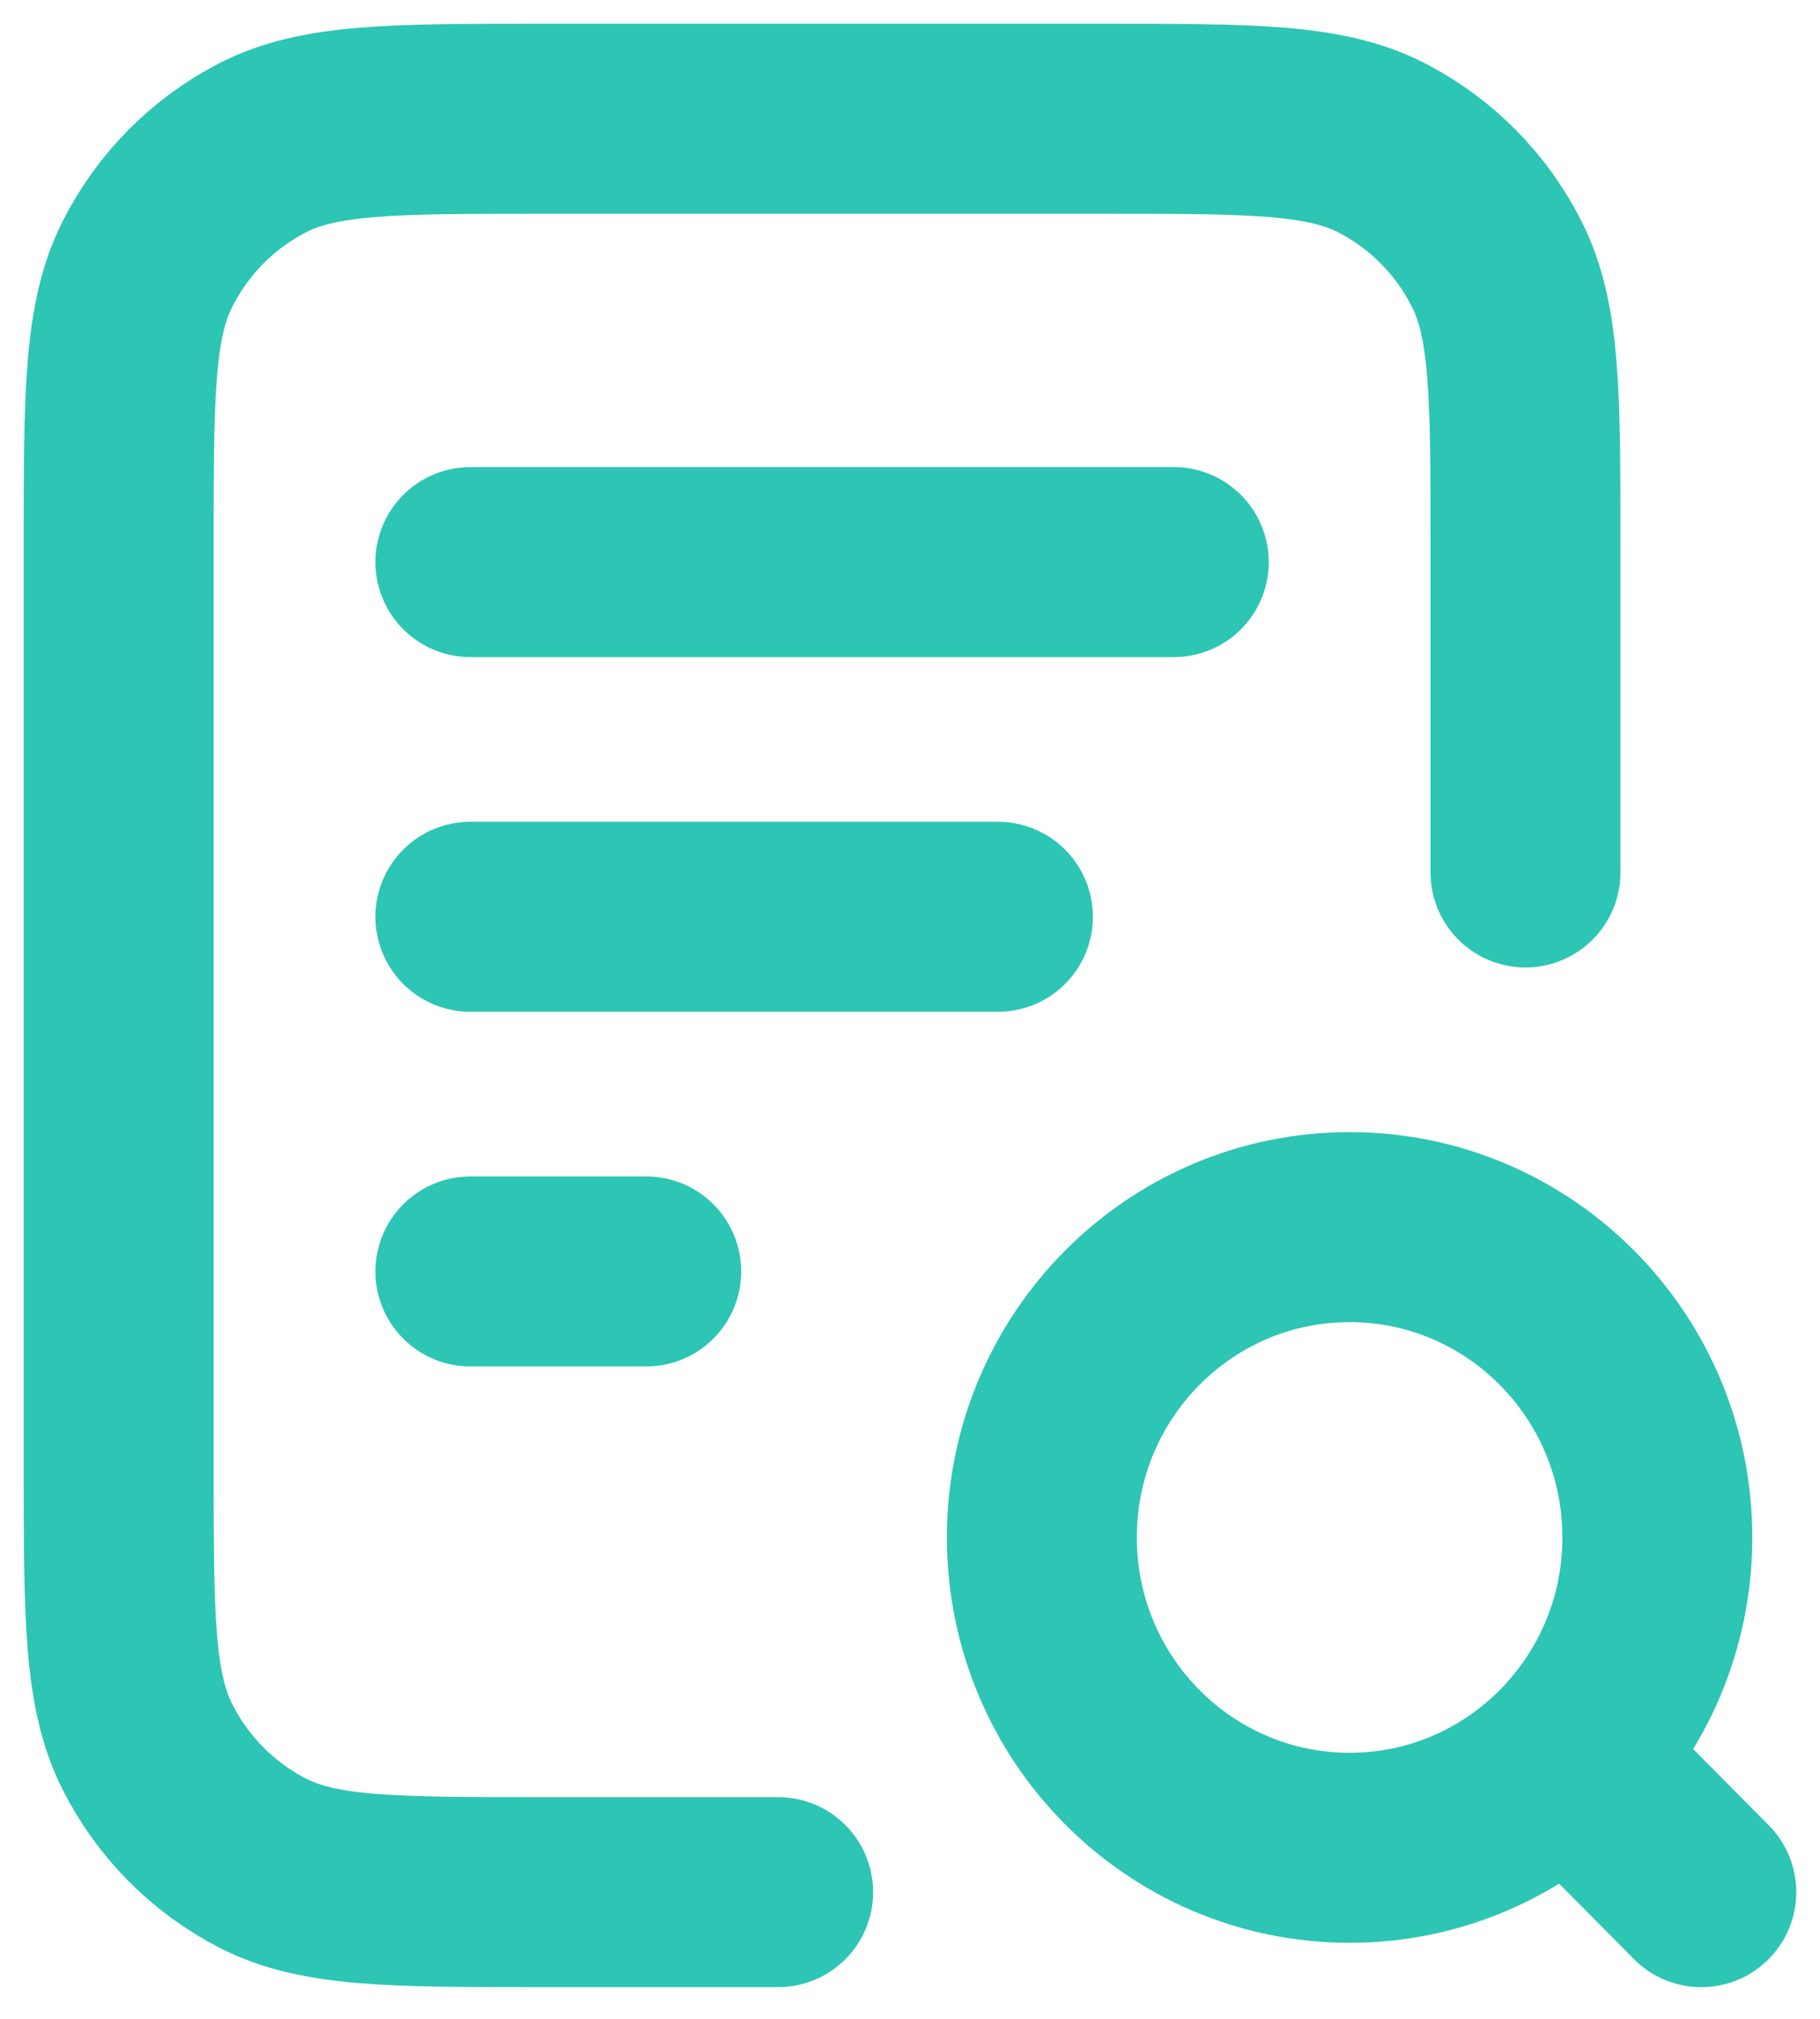 <svg width="46" height="51" viewBox="0 0 46 51" fill="none" xmlns="http://www.w3.org/2000/svg">
<path d="M25.222 23.16H11.889M16.333 32.12H11.889M29.667 14.2H11.889M38.556 22.04V13.752C38.556 9.988 38.556 8.107 37.829 6.669C37.19 5.405 36.17 4.377 34.916 3.732C33.489 3 31.623 3 27.889 3H13.667C9.933 3 8.066 3 6.64 3.732C5.386 4.377 4.366 5.405 3.727 6.669C3 8.107 3 9.988 3 13.752V37.048C3 40.812 3 42.693 3.727 44.131C4.366 45.395 5.386 46.423 6.64 47.068C8.066 47.8 9.933 47.8 13.667 47.8H19.667M43 47.8L39.667 44.44M41.889 38.84C41.889 43.17 38.407 46.68 34.111 46.68C29.816 46.68 26.333 43.17 26.333 38.84C26.333 34.51 29.816 31 34.111 31C38.407 31 41.889 34.51 41.889 38.84Z" stroke="#2DC5B3" stroke-width="4.8" stroke-linecap="round" stroke-linejoin="round"/>
</svg>
